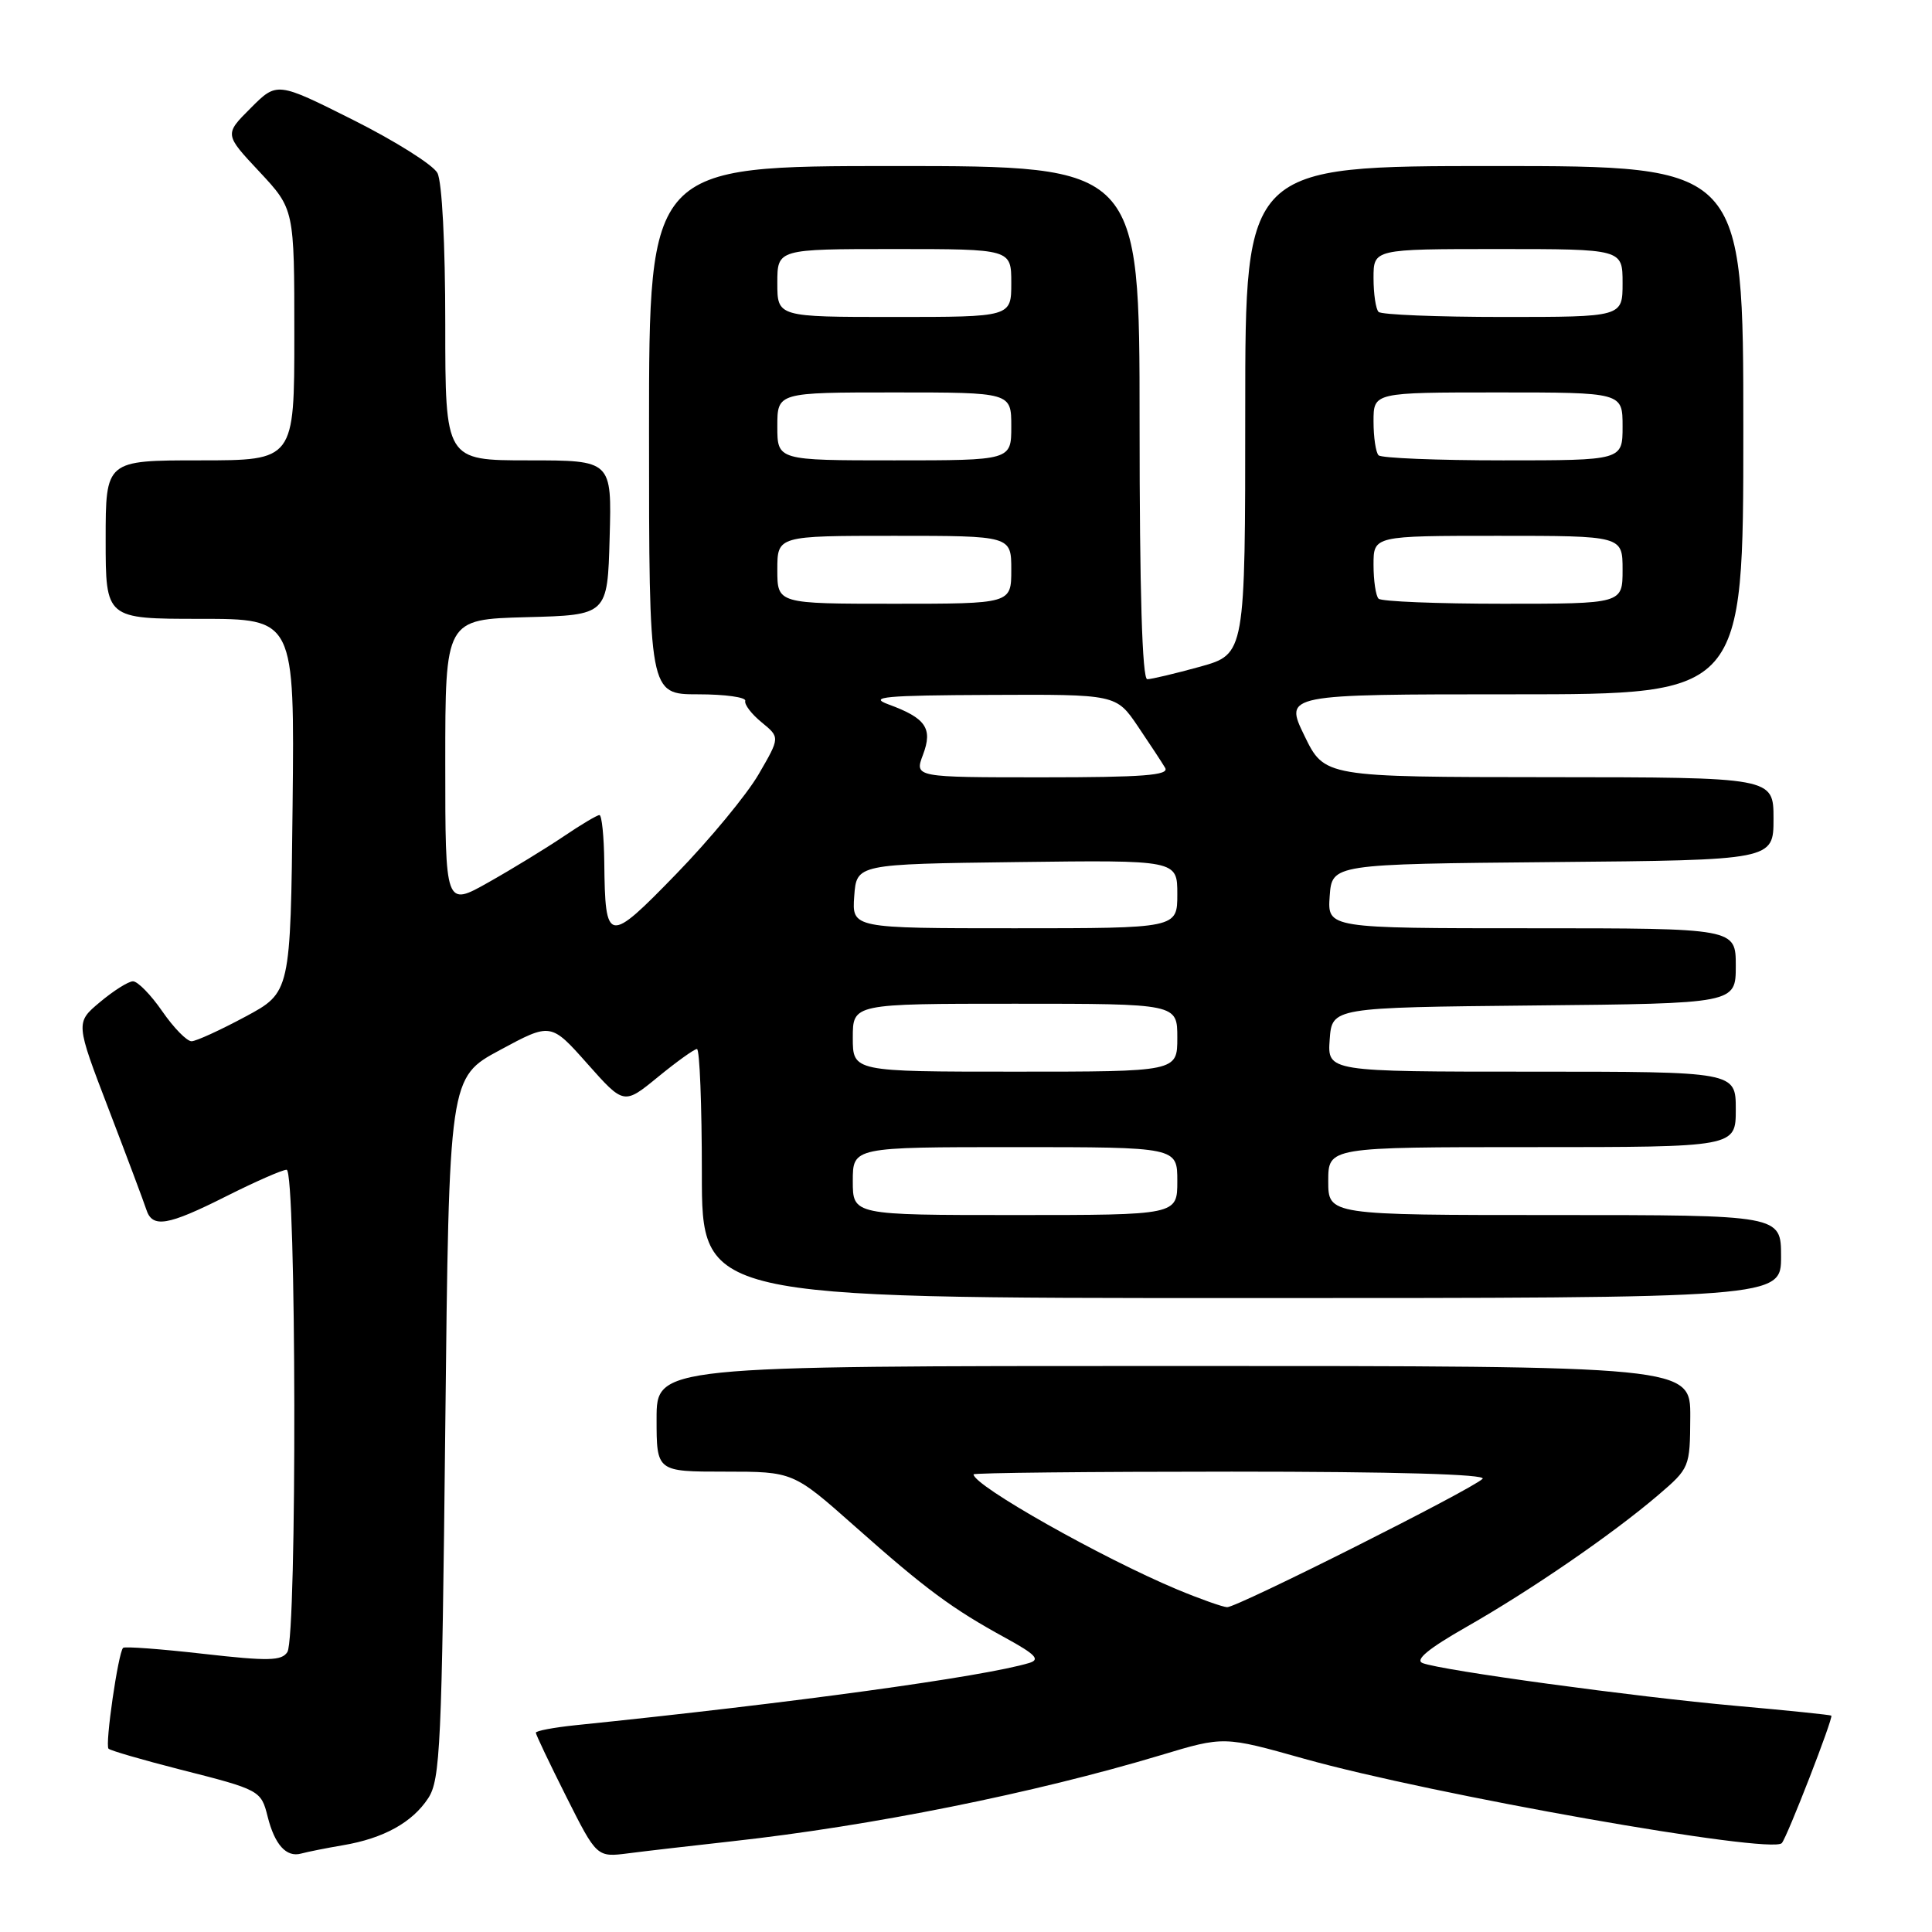 <?xml version="1.0" encoding="UTF-8" standalone="no"?>
<!DOCTYPE svg PUBLIC "-//W3C//DTD SVG 1.1//EN" "http://www.w3.org/Graphics/SVG/1.1/DTD/svg11.dtd" >
<svg xmlns="http://www.w3.org/2000/svg" xmlns:xlink="http://www.w3.org/1999/xlink" version="1.1" viewBox="0 0 256 256">
 <g >
 <path fill="currentColor"
d=" M 45.47 244.50 C 50.83 243.59 54.63 241.49 56.74 238.27 C 58.34 235.84 58.55 231.28 59.00 189.18 C 59.50 142.77 59.50 142.77 66.24 139.14 C 72.99 135.50 72.99 135.50 77.83 140.95 C 82.67 146.40 82.67 146.40 87.19 142.70 C 89.67 140.67 92.00 139.00 92.35 139.00 C 92.71 139.00 93.00 146.43 93.00 155.50 C 93.00 172.00 93.00 172.00 164.50 172.00 C 236.00 172.00 236.00 172.00 236.00 166.50 C 236.00 161.00 236.00 161.00 206.00 161.00 C 176.00 161.00 176.00 161.00 176.00 156.50 C 176.00 152.00 176.00 152.00 203.00 152.00 C 230.00 152.00 230.00 152.00 230.00 147.00 C 230.00 142.00 230.00 142.00 202.94 142.00 C 175.89 142.00 175.89 142.00 176.19 137.75 C 176.50 133.50 176.50 133.50 203.25 133.23 C 230.00 132.97 230.00 132.97 230.00 127.98 C 230.00 123.00 230.00 123.00 202.94 123.00 C 175.89 123.00 175.89 123.00 176.19 118.75 C 176.50 114.50 176.50 114.50 205.75 114.23 C 235.00 113.97 235.00 113.97 235.00 108.48 C 235.00 103.00 235.00 103.00 205.25 102.98 C 175.50 102.96 175.50 102.96 172.84 97.48 C 170.18 92.00 170.18 92.00 200.59 92.00 C 231.00 92.00 231.00 92.00 231.00 57.00 C 231.00 22.00 231.00 22.00 198.00 22.00 C 165.00 22.00 165.00 22.00 165.00 54.34 C 165.00 86.67 165.00 86.67 159.02 88.34 C 155.72 89.25 152.57 90.00 152.02 90.00 C 151.35 90.00 151.00 78.34 151.00 56.00 C 151.00 22.00 151.00 22.00 118.50 22.00 C 86.00 22.00 86.00 22.00 86.00 57.00 C 86.00 92.00 86.00 92.00 92.50 92.00 C 96.07 92.00 98.89 92.39 98.75 92.87 C 98.61 93.35 99.59 94.63 100.93 95.72 C 103.36 97.71 103.36 97.71 100.52 102.60 C 98.95 105.30 94.05 111.23 89.62 115.79 C 80.52 125.16 80.19 125.10 80.07 114.25 C 80.03 110.81 79.74 108.00 79.43 108.00 C 79.12 108.00 76.98 109.27 74.68 110.83 C 72.38 112.38 67.91 115.12 64.75 116.90 C 59.00 120.15 59.00 120.15 59.00 101.11 C 59.00 82.07 59.00 82.07 69.75 81.78 C 80.50 81.50 80.50 81.50 80.78 71.25 C 81.07 61.00 81.07 61.00 70.03 61.00 C 59.00 61.00 59.00 61.00 59.00 42.93 C 59.00 32.32 58.57 24.07 57.96 22.92 C 57.39 21.85 52.37 18.69 46.81 15.90 C 36.70 10.83 36.70 10.83 33.22 14.32 C 29.73 17.80 29.73 17.80 34.37 22.75 C 39.00 27.71 39.00 27.71 39.00 44.35 C 39.00 61.00 39.00 61.00 26.50 61.00 C 14.00 61.00 14.00 61.00 14.00 71.50 C 14.00 82.00 14.00 82.00 26.52 82.00 C 39.03 82.00 39.03 82.00 38.77 106.75 C 38.50 131.50 38.50 131.50 32.50 134.72 C 29.20 136.49 26.00 137.96 25.39 137.97 C 24.77 137.99 23.02 136.20 21.50 134.00 C 19.98 131.80 18.23 130.01 17.61 130.03 C 17.00 130.04 15.04 131.28 13.25 132.78 C 10.00 135.50 10.00 135.50 14.41 147.00 C 16.83 153.32 19.07 159.29 19.38 160.25 C 20.18 162.77 22.17 162.44 30.00 158.50 C 33.82 156.58 37.41 155.00 37.98 155.00 C 39.27 155.00 39.37 216.87 38.08 218.90 C 37.33 220.08 35.57 220.12 26.94 219.14 C 21.31 218.50 16.52 218.14 16.31 218.35 C 15.66 219.00 13.89 231.22 14.38 231.71 C 14.63 231.96 18.86 233.19 23.79 234.45 C 34.47 237.16 34.59 237.23 35.47 240.73 C 36.40 244.43 37.94 246.14 39.89 245.61 C 40.78 245.37 43.28 244.87 45.47 244.50 Z  M 97.00 243.98 C 115.43 241.95 137.00 237.62 153.84 232.56 C 162.17 230.05 162.17 230.05 172.80 233.04 C 189.76 237.80 234.74 245.75 236.10 244.22 C 236.81 243.43 242.95 227.61 242.66 227.33 C 242.56 227.23 236.86 226.64 229.99 226.03 C 216.56 224.83 191.07 221.35 188.51 220.37 C 187.44 219.96 189.25 218.46 194.32 215.57 C 202.90 210.68 213.62 203.31 219.68 198.14 C 223.90 194.53 223.93 194.44 223.97 187.75 C 224.00 181.00 224.00 181.00 155.50 181.00 C 87.00 181.00 87.00 181.00 87.00 188.00 C 87.00 195.00 87.00 195.00 96.05 195.00 C 105.10 195.00 105.10 195.00 113.30 202.27 C 122.65 210.57 126.18 213.18 133.25 217.04 C 137.24 219.23 137.87 219.90 136.38 220.35 C 130.37 222.17 104.97 225.66 76.25 228.60 C 73.36 228.90 71.00 229.35 71.00 229.59 C 71.00 229.84 72.82 233.66 75.04 238.08 C 79.08 246.11 79.08 246.11 83.29 245.57 C 85.61 245.27 91.78 244.56 97.00 243.98 Z  M 113.00 156.50 C 113.00 152.00 113.00 152.00 134.50 152.00 C 156.00 152.00 156.00 152.00 156.00 156.50 C 156.00 161.00 156.00 161.00 134.50 161.00 C 113.00 161.00 113.00 161.00 113.00 156.50 Z  M 113.00 137.50 C 113.00 133.00 113.00 133.00 134.50 133.00 C 156.00 133.00 156.00 133.00 156.00 137.50 C 156.00 142.00 156.00 142.00 134.50 142.00 C 113.00 142.00 113.00 142.00 113.00 137.50 Z  M 113.19 118.75 C 113.50 114.50 113.50 114.50 134.75 114.23 C 156.00 113.96 156.00 113.96 156.00 118.48 C 156.00 123.00 156.00 123.00 134.44 123.00 C 112.89 123.00 112.89 123.00 113.19 118.75 Z  M 122.30 100.01 C 123.62 96.51 122.69 95.15 117.71 93.33 C 115.02 92.34 117.20 92.14 131.20 92.08 C 147.90 92.00 147.90 92.00 150.78 96.25 C 152.36 98.59 153.99 101.06 154.39 101.75 C 154.96 102.73 151.45 103.00 138.15 103.00 C 121.17 103.00 121.17 103.00 122.30 100.01 Z  M 103.00 75.50 C 103.00 71.00 103.00 71.00 118.50 71.00 C 134.00 71.00 134.00 71.00 134.00 75.50 C 134.00 80.00 134.00 80.00 118.50 80.00 C 103.00 80.00 103.00 80.00 103.00 75.50 Z  M 182.67 79.33 C 182.30 78.97 182.00 76.94 182.00 74.83 C 182.00 71.00 182.00 71.00 198.50 71.00 C 215.00 71.00 215.00 71.00 215.00 75.50 C 215.00 80.00 215.00 80.00 199.17 80.00 C 190.46 80.00 183.03 79.70 182.67 79.33 Z  M 103.00 56.50 C 103.00 52.00 103.00 52.00 118.50 52.00 C 134.00 52.00 134.00 52.00 134.00 56.50 C 134.00 61.00 134.00 61.00 118.50 61.00 C 103.00 61.00 103.00 61.00 103.00 56.50 Z  M 182.67 60.33 C 182.30 59.97 182.00 57.94 182.00 55.83 C 182.00 52.00 182.00 52.00 198.50 52.00 C 215.00 52.00 215.00 52.00 215.00 56.50 C 215.00 61.00 215.00 61.00 199.17 61.00 C 190.46 61.00 183.03 60.70 182.67 60.33 Z  M 103.00 37.50 C 103.00 33.00 103.00 33.00 118.50 33.00 C 134.00 33.00 134.00 33.00 134.00 37.50 C 134.00 42.00 134.00 42.00 118.50 42.00 C 103.00 42.00 103.00 42.00 103.00 37.50 Z  M 182.67 41.33 C 182.30 40.97 182.00 38.94 182.00 36.83 C 182.00 33.00 182.00 33.00 198.50 33.00 C 215.00 33.00 215.00 33.00 215.00 37.50 C 215.00 42.00 215.00 42.00 199.17 42.00 C 190.46 42.00 183.03 41.70 182.67 41.33 Z  M 156.00 210.62 C 145.93 206.40 129.00 196.84 129.00 195.36 C 129.00 195.16 144.39 195.00 163.20 195.00 C 184.77 195.00 197.05 195.35 196.45 195.95 C 195.05 197.35 163.89 213.01 162.60 212.96 C 162.00 212.93 159.03 211.88 156.00 210.62 Z "/>
</g>
</svg>